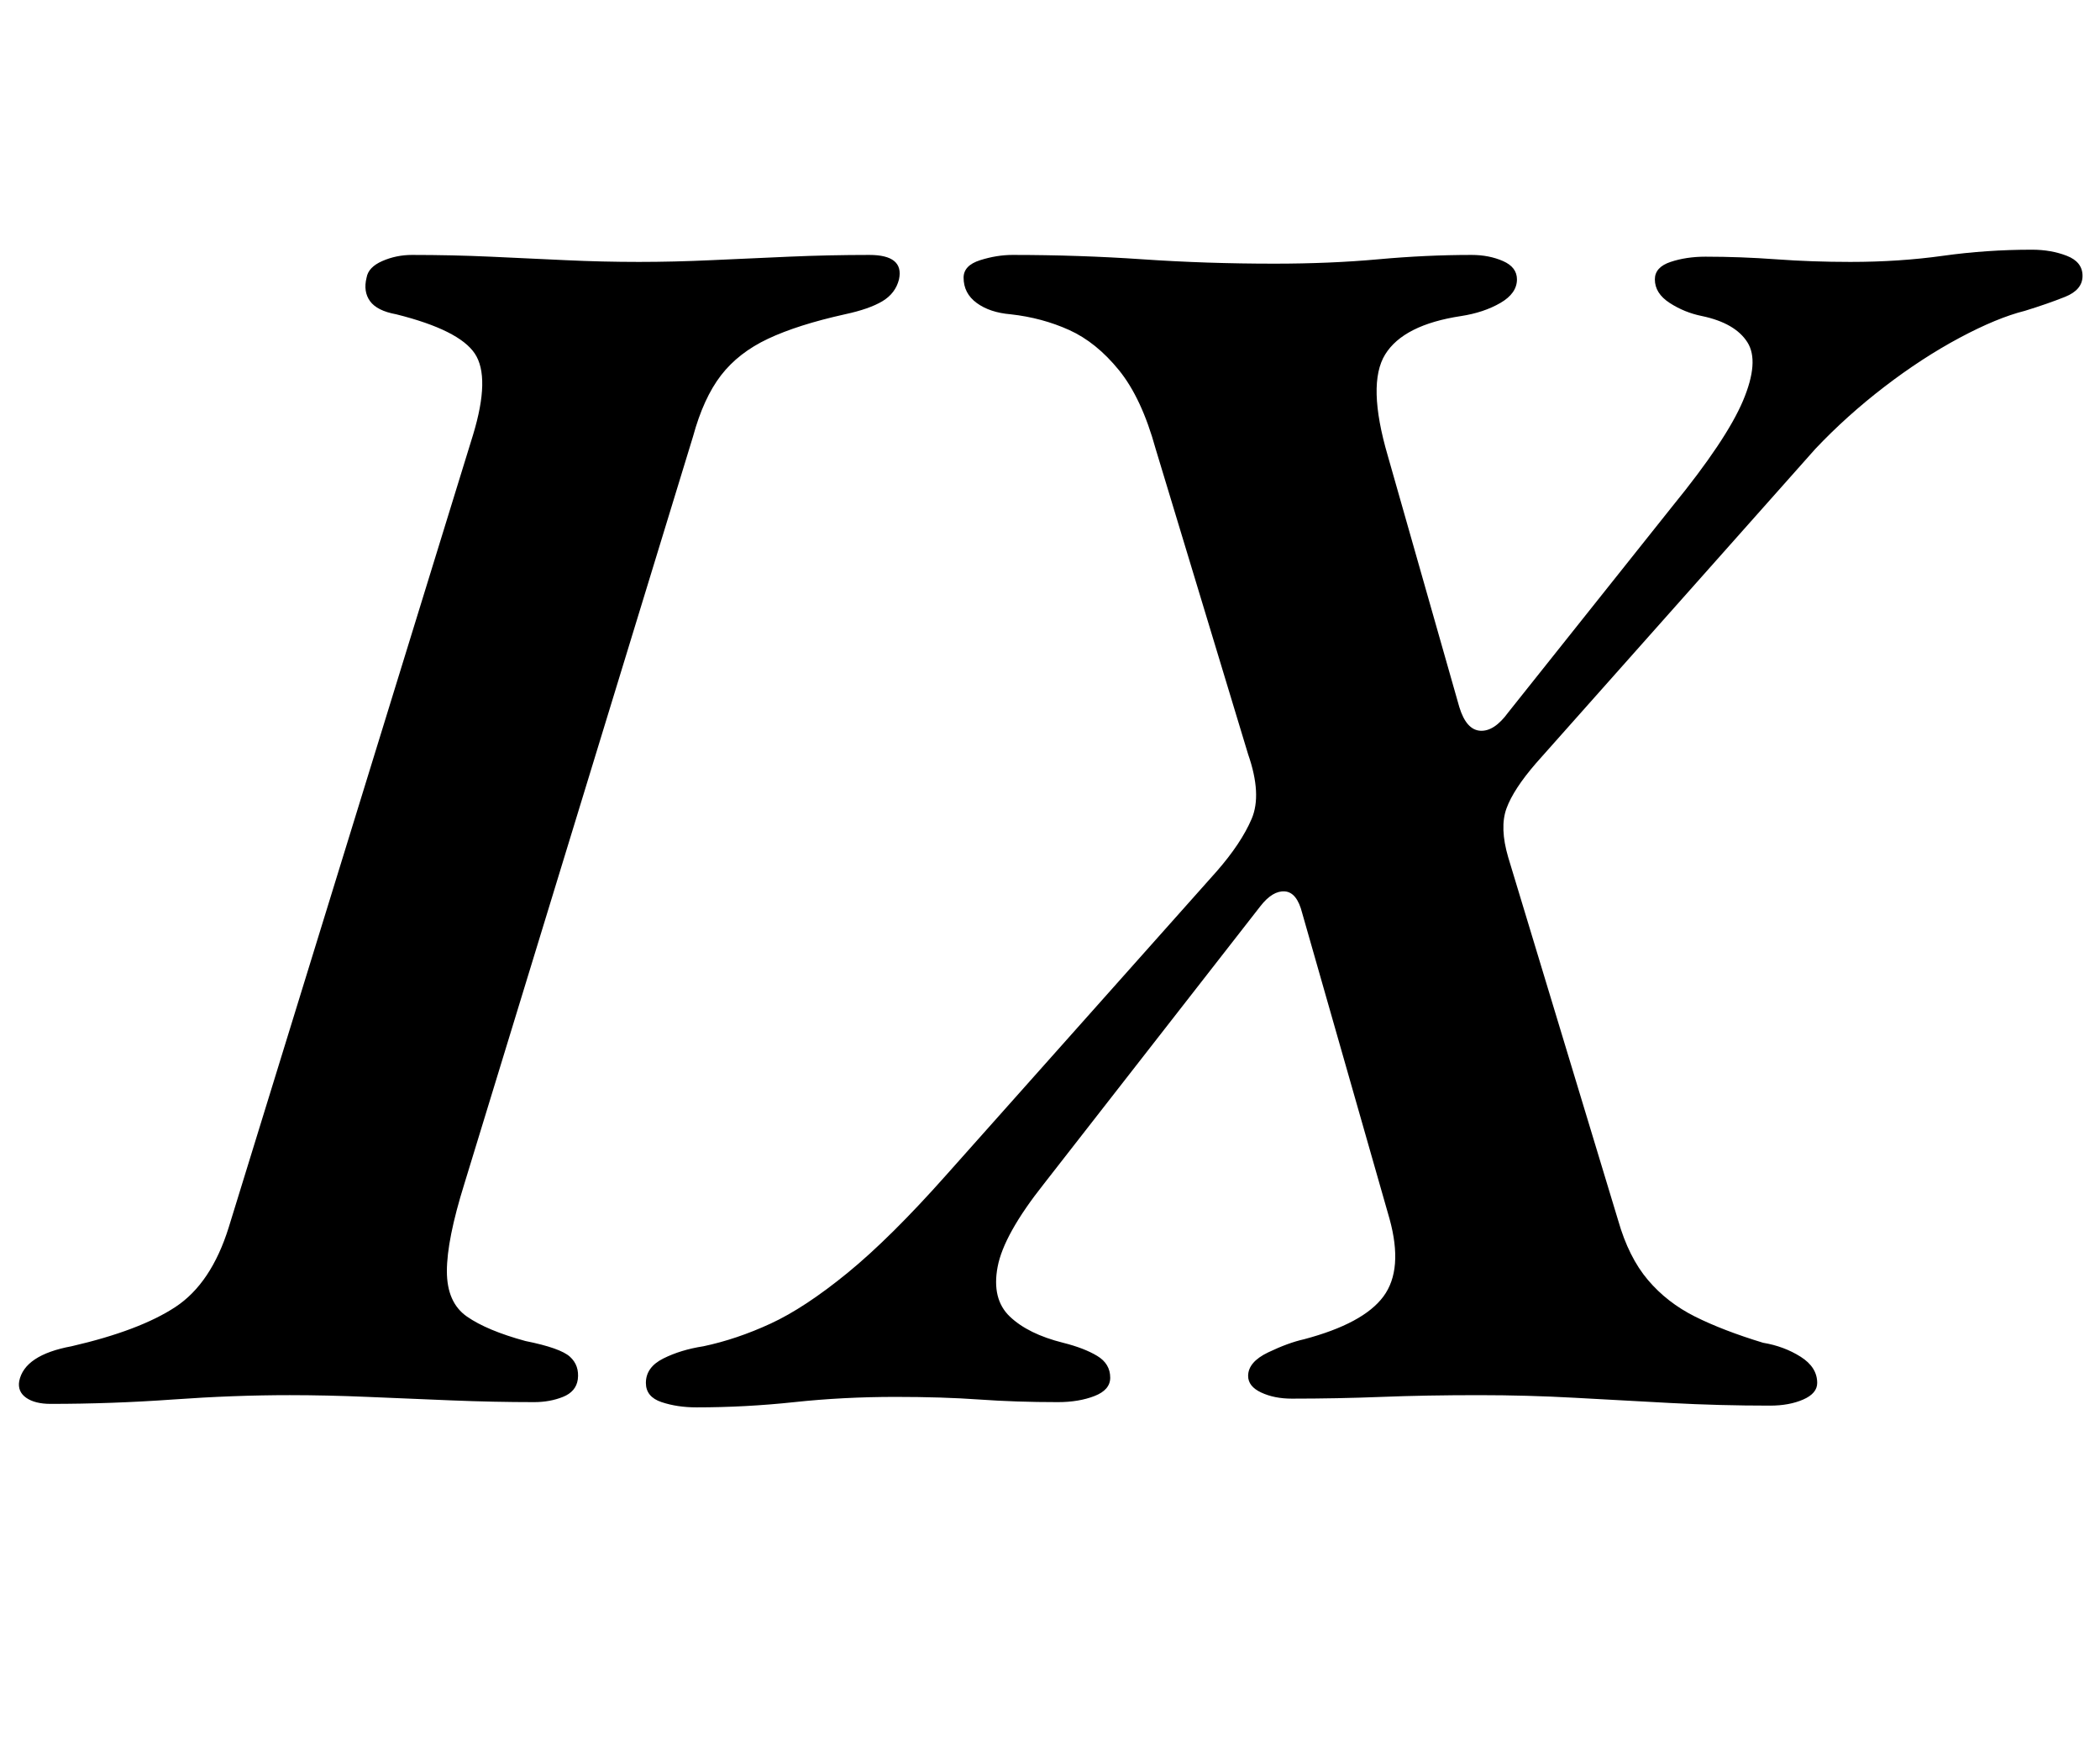 <?xml version="1.0" standalone="no"?>
<!DOCTYPE svg PUBLIC "-//W3C//DTD SVG 1.1//EN" "http://www.w3.org/Graphics/SVG/1.1/DTD/svg11.dtd" >
<svg xmlns="http://www.w3.org/2000/svg" xmlns:xlink="http://www.w3.org/1999/xlink" version="1.1" viewBox="-45 0 1203 1000">
  <g transform="matrix(1 0 0 -1 0 800)">
   <path fill="currentColor"
d="M-16 -4q-9 0 -14 3.5t-4 9.5q3 15 30 20q39 9 59.5 22.5t30.5 45.5l140 454q10 33 1 46.5t-45 22.5q-11 2 -15 7.5t-2 13.5q1 6 9 9.5t17 3.5q23 0 45 -1t43 -2t42 -1q20 0 41.5 1t44.5 2t46 1q20 0 17 -14q-2 -8 -9.5 -12.5t-21.5 -7.5q-27 -6 -44 -14t-27 -21t-16 -35
l-131 -428q-10 -32 -10 -50t11.5 -26t33.5 -14q20 -4 25.5 -9t4.5 -13q-1 -7 -8.5 -10t-16.5 -3q-23 0 -47.5 1t-48 2t-44.5 1q-32 0 -67 -2.5t-70 -2.5zM354 -6q-11 0 -20 3t-9 11q0 9 10 14t23 7q19 4 38.5 13t44 29t56.5 56l155 174q14 16 20 30t-2 37l-53 175
q-8 29 -21 45t-28.5 23t-33.5 9q-12 1 -19.5 6.5t-7.5 14.5q0 7 9.5 10t18.5 3q38 0 74.5 -2.5t75.5 -2.5q32 0 59.5 2.5t53.5 2.5q10 0 18 -3.5t8 -10.5q0 -8 -9.5 -13.5t-22.5 -7.5q-33 -5 -43.5 -22t1.5 -58l41 -144q4 -13 12 -13.5t16 10.5l94 118q31 38 40.5 60.5
t2.5 33.5t-26 15q-10 2 -18.5 7.5t-8.5 13.5q0 7 9 10t20 3q20 0 40.5 -1.5t42.5 -1.5q28 0 53 3.5t51 3.5q11 0 20 -3.5t9 -11.5t-10 -12t-23 -8q-16 -4 -37.5 -15.5t-43 -28t-39.5 -35.5l-160 -180q-13 -15 -17 -26t1 -28l63 -208q6 -21 17 -34t27 -21t39 -15
q12 -2 21.5 -8t9.5 -15q0 -6 -8 -9.5t-19 -3.5q-29 0 -57 1.5t-55 3t-55 1.5q-30 0 -55.5 -1t-51.5 -1q-10 0 -17.5 3.5t-7.5 9.5q0 8 11.5 13.5t20.5 7.5q34 9 45.5 24.5t3.5 44.5l-50 175q-3 12 -10 12.5t-14 -8.5l-124 -159q-23 -29 -26.5 -47.5t7 -28.5t30.5 -15
q12 -3 19.5 -7.5t7.5 -12.5q0 -7 -9 -10.5t-21 -3.5q-24 0 -45 1.5t-48 1.5q-30 0 -58 -3t-56 -3z" />
  </g>

</svg>
